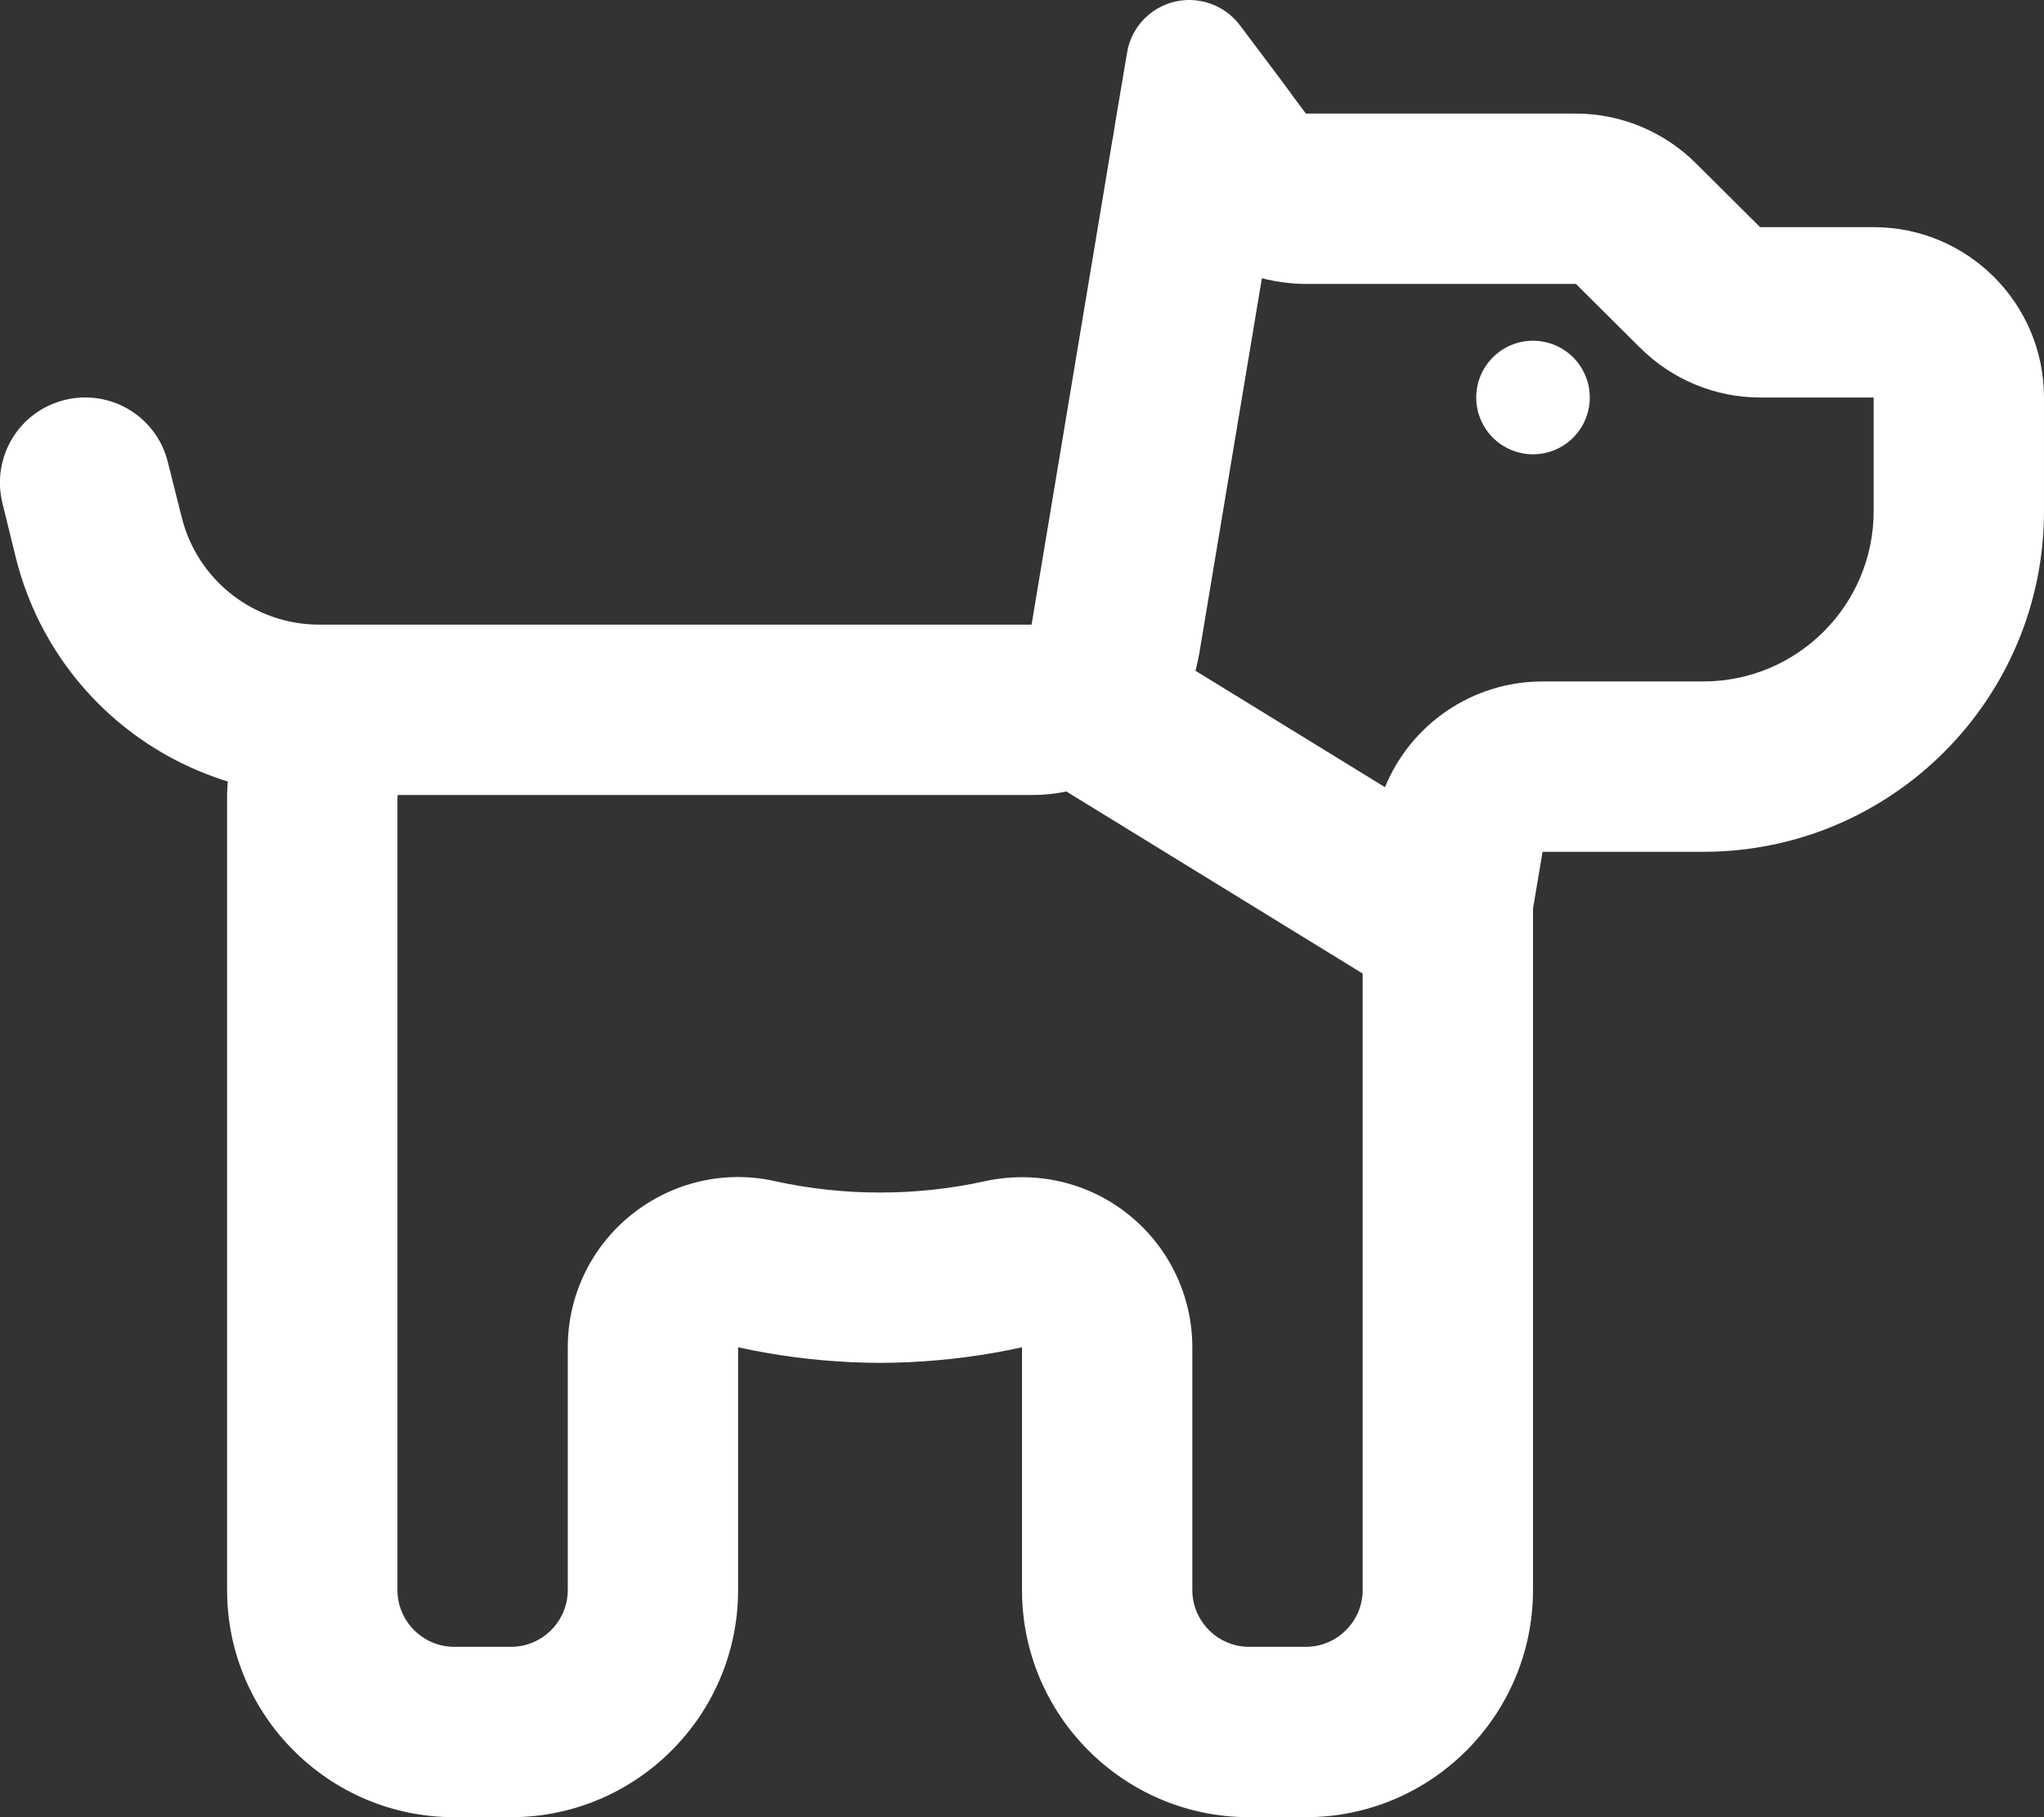 <svg fill="none" height="512" viewBox="0 0 576 512" width="576" xmlns="http://www.w3.org/2000/svg" xmlns:xlink="http://www.w3.org/1999/xlink"><rect x="0" y="0" width="576" height="512" fill="#333333" stroke="none"/><clipPath id="a"><path d="m0 0h576v512h-576z"/></clipPath><g clip-path="url(#a)"><path d="m318 342.2c11.4 9.1 18 22.9 18 37.4v68.4c0 8.8 7.2 16 16 16h16c8.8 0 16-7.2 16-16v-173.7l-83.5-51.3c-3.2.7-6.5 1-9.9 1h-146.6-31.9l-.1.8v223.2c0 8.8 7.2 16 16 16h16c8.8 0 16-7.2 16-16v-68.4c0-14.6 6.6-28.3 18-37.4s26.2-12.6 40.4-9.4c9.5 2.1 19.4 3.2 29.6 3.2s20.1-1.1 29.6-3.2c14.2-3.1 29.1.3 40.4 9.4zm18.9-153.2 53.4 32.8c7.2-17.7 24.6-29.8 44.4-29.8h45.3c26.5 0 48-21.5 48-48v-32h-32c-12.7 0-24.9-5.1-33.9-14.1l-18-17.9h-76.1c-4.2 0-8.4-.6-12.4-1.6l-17.6 105.5c-.3 1.7-.7 3.4-1.1 5.1zm-272.7 31.2c-1.1-.3-2.2-.7-3.3-1.1-27.4-9.6-49-32.4-56.4-61.8l-3.8-15.5c-3.2-12.9 4.6-25.9 17.5-29.1 12.9-3.2 25.9 4.6 29.1 17.5l3.9 15.5c4.4 17.8 20.4 30.3 38.8 30.3h54 146.7l22.8-136.7.1-.4.9-5.6 3.1-18.4c1.4-8.6 8.8-14.9 17.5-14.9 5.6 0 10.9 2.6 14.3 7.1l11.2 14.9 3.4 4.6.2.3 3.8 5.1h76.1c12.7 0 24.9 5.1 33.9 14.1l18 17.9h32c26.5 0 48 21.5 48 48v32c0 53-43 96-96 96h-45.3l-2.7 16v192c0 35.3-28.7 64-64 64h-16c-35.3 0-64-28.7-64-64v-19.4-49c-10.4 2.3-21.1 3.7-32 4.2-2.7.1-5.3.2-8 .2s-5.3-.1-8-.2c-10.9-.5-21.6-1.9-32-4.2v48.9 19.5c0 35.3-28.7 64-64 64h-16c-35.3 0-64-28.7-64-64v-224c0-1.3.1-2.6.2-3.8zm351.8-108.2c0-4.243 1.686-8.313 4.686-11.314 3.001-3 7.07-4.686 11.314-4.686 4.243 0 8.313 1.686 11.314 4.686 3 3.001 4.686 7.071 4.686 11.314s-1.686 8.313-4.686 11.314c-3.001 3-7.071 4.686-11.314 4.686-4.244 0-8.313-1.686-11.314-4.686-3-3.001-4.686-7.071-4.686-11.314z" fill="#fff"/></g></svg>